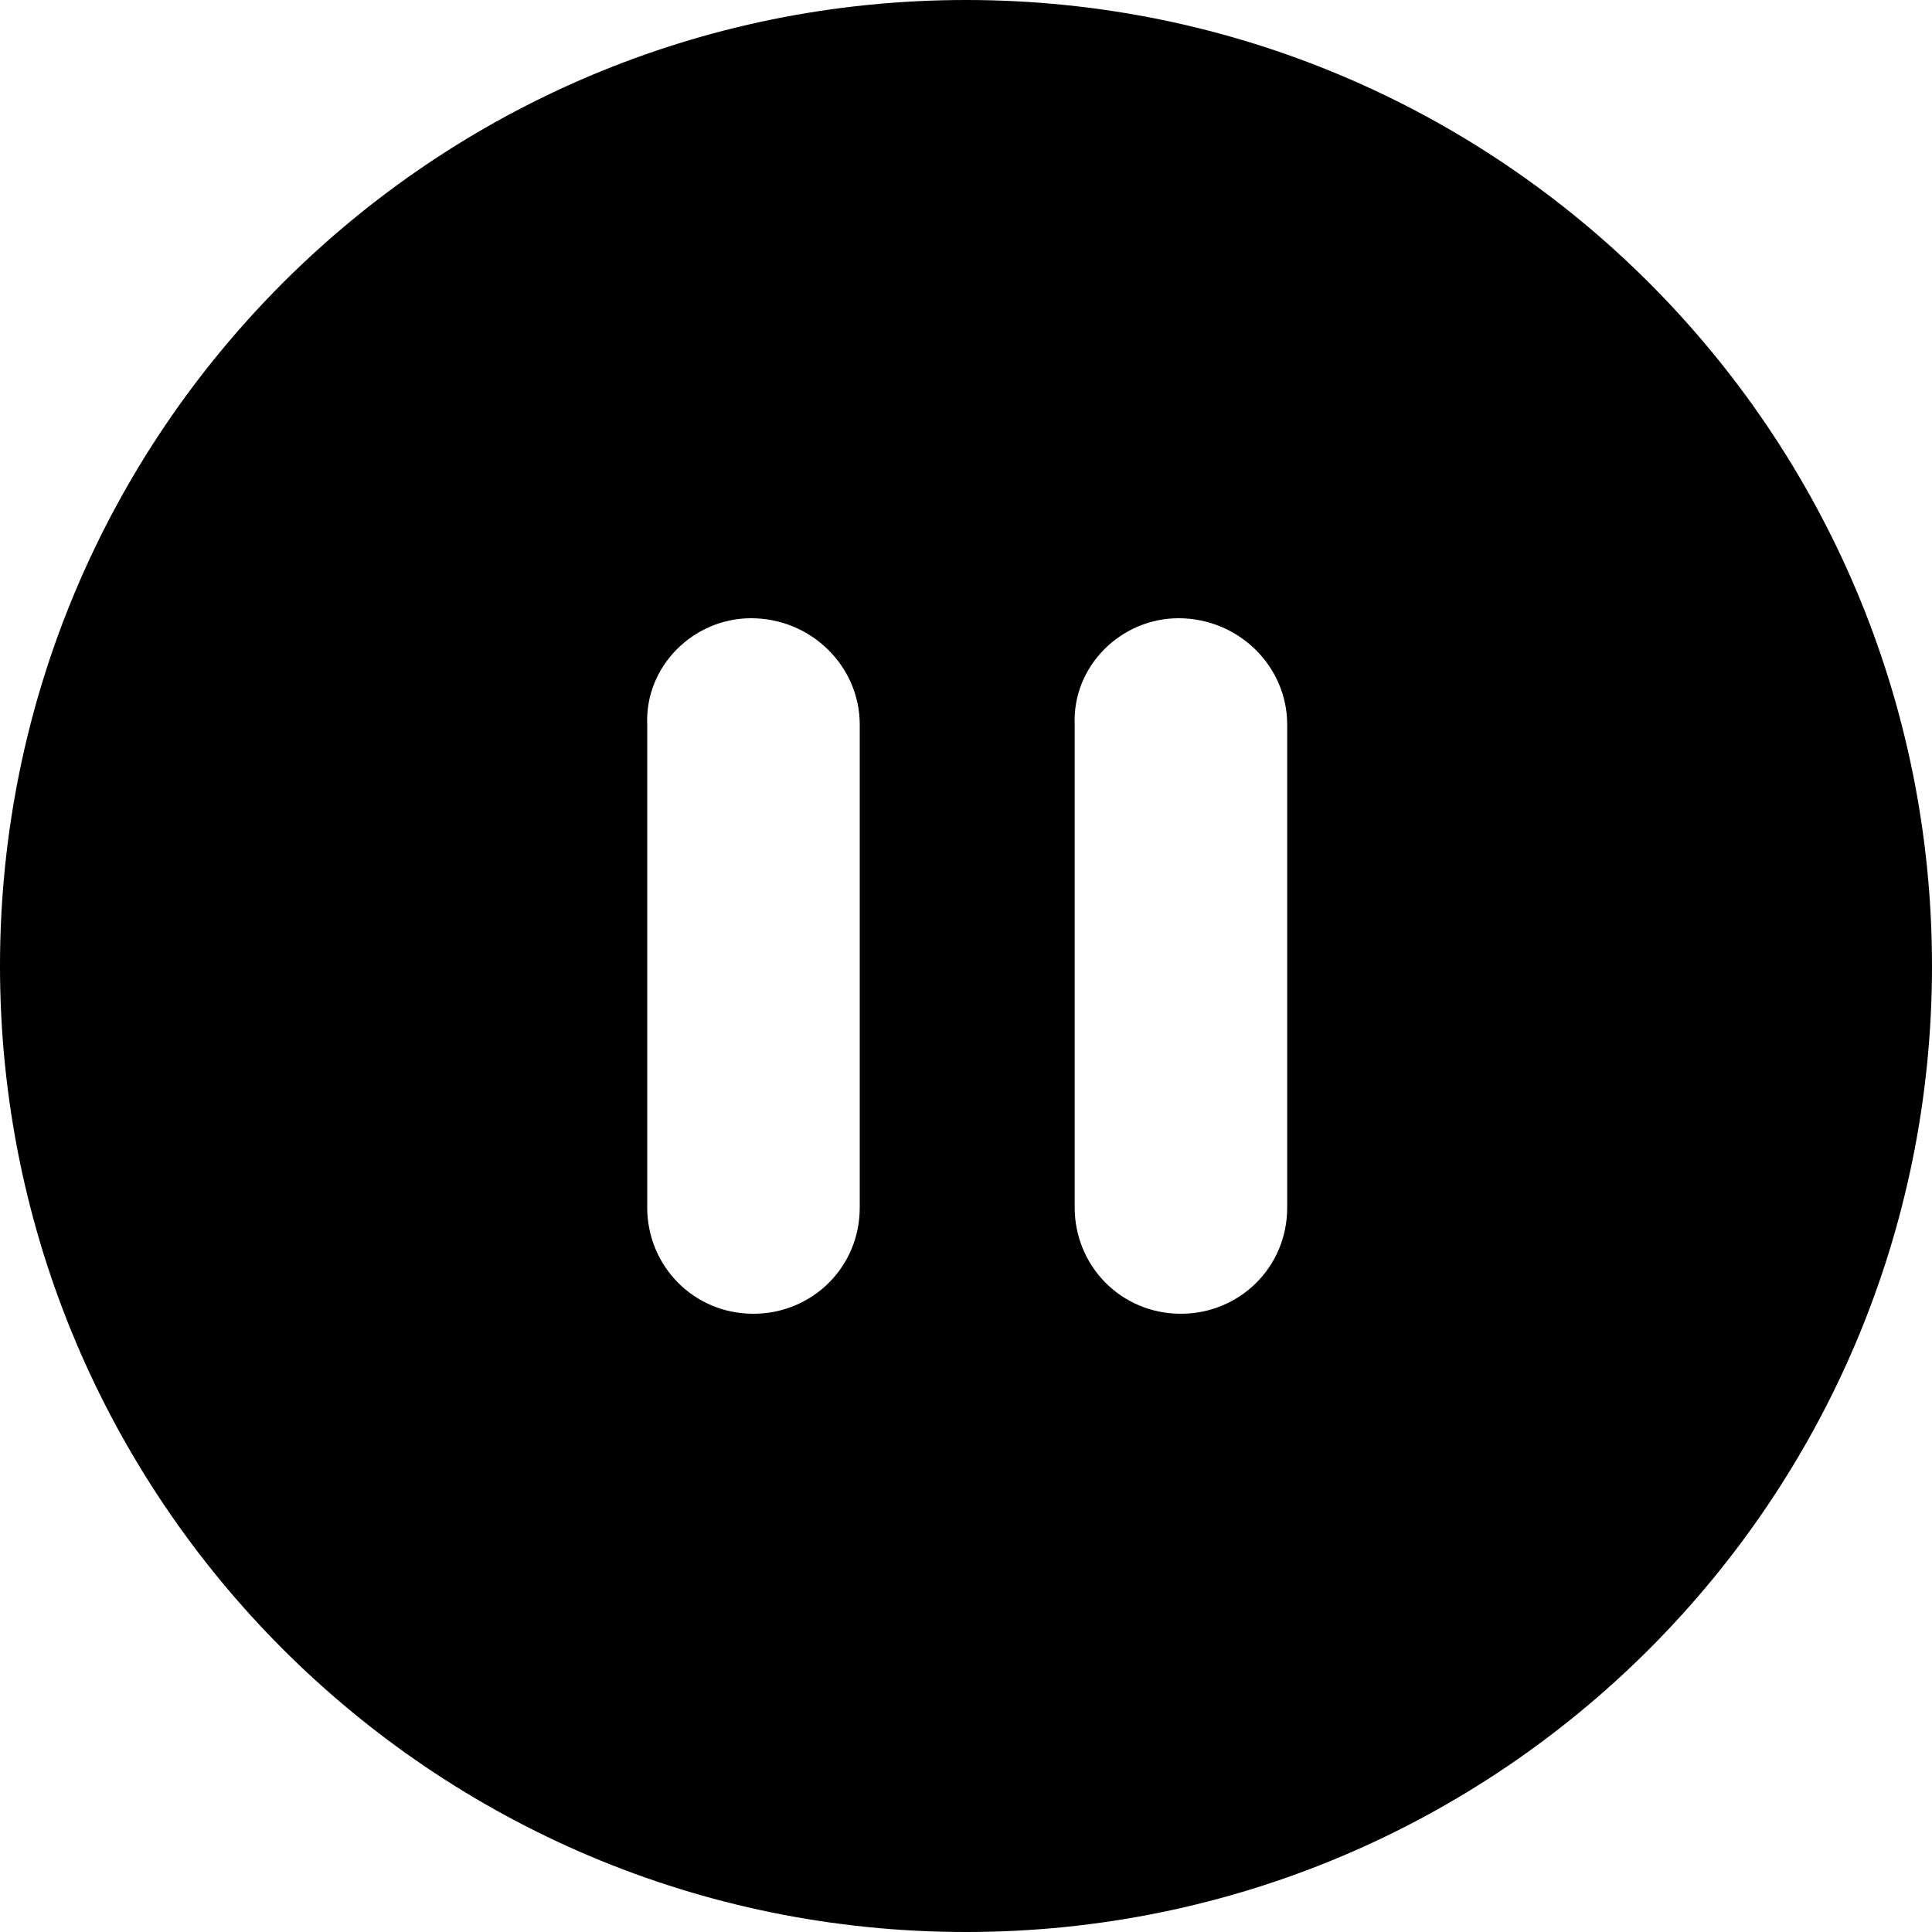 <?xml version="1.0" encoding="iso-8859-1"?>
<!-- Generator: Adobe Illustrator 19.0.0, SVG Export Plug-In . SVG Version: 6.00 Build 0)  -->
<svg version="1.1" id="Capa_1" xmlns="http://www.w3.org/2000/svg" xmlns:xlink="http://www.w3.org/1999/xlink" x="0px" y="0px"
	 viewBox="0 0 409.6 409.6" style="enable-background:new 0 0 409.6 409.6;" xml:space="preserve">
<g>
	<g>
		<path d="M204.8,0C91.648,0,0,91.648,0,204.8s91.648,204.8,204.8,204.8s204.8-91.648,204.8-204.8S317.952,0,204.8,0z M182.272,256
			c0,12.8-10.24,22.528-22.528,22.528c-12.8,0-22.528-10.24-22.528-22.528V153.6c-0.512-12.288,9.728-22.528,22.016-22.528
			c12.8,0,23.04,10.24,23.04,22.528V256z M272.896,256c0,12.8-10.24,22.528-22.528,22.528c-12.8,0-22.528-10.24-22.528-22.528V153.6
			c-0.512-12.288,9.728-22.528,22.016-22.528c12.8,0,23.04,10.24,23.04,22.528V256z"/>
	</g>
</g>
<g>
</g>
<g>
</g>
<g>
</g>
<g>
</g>
<g>
</g>
<g>
</g>
<g>
</g>
<g>
</g>
<g>
</g>
<g>
</g>
<g>
</g>
<g>
</g>
<g>
</g>
<g>
</g>
<g>
</g>
</svg>
